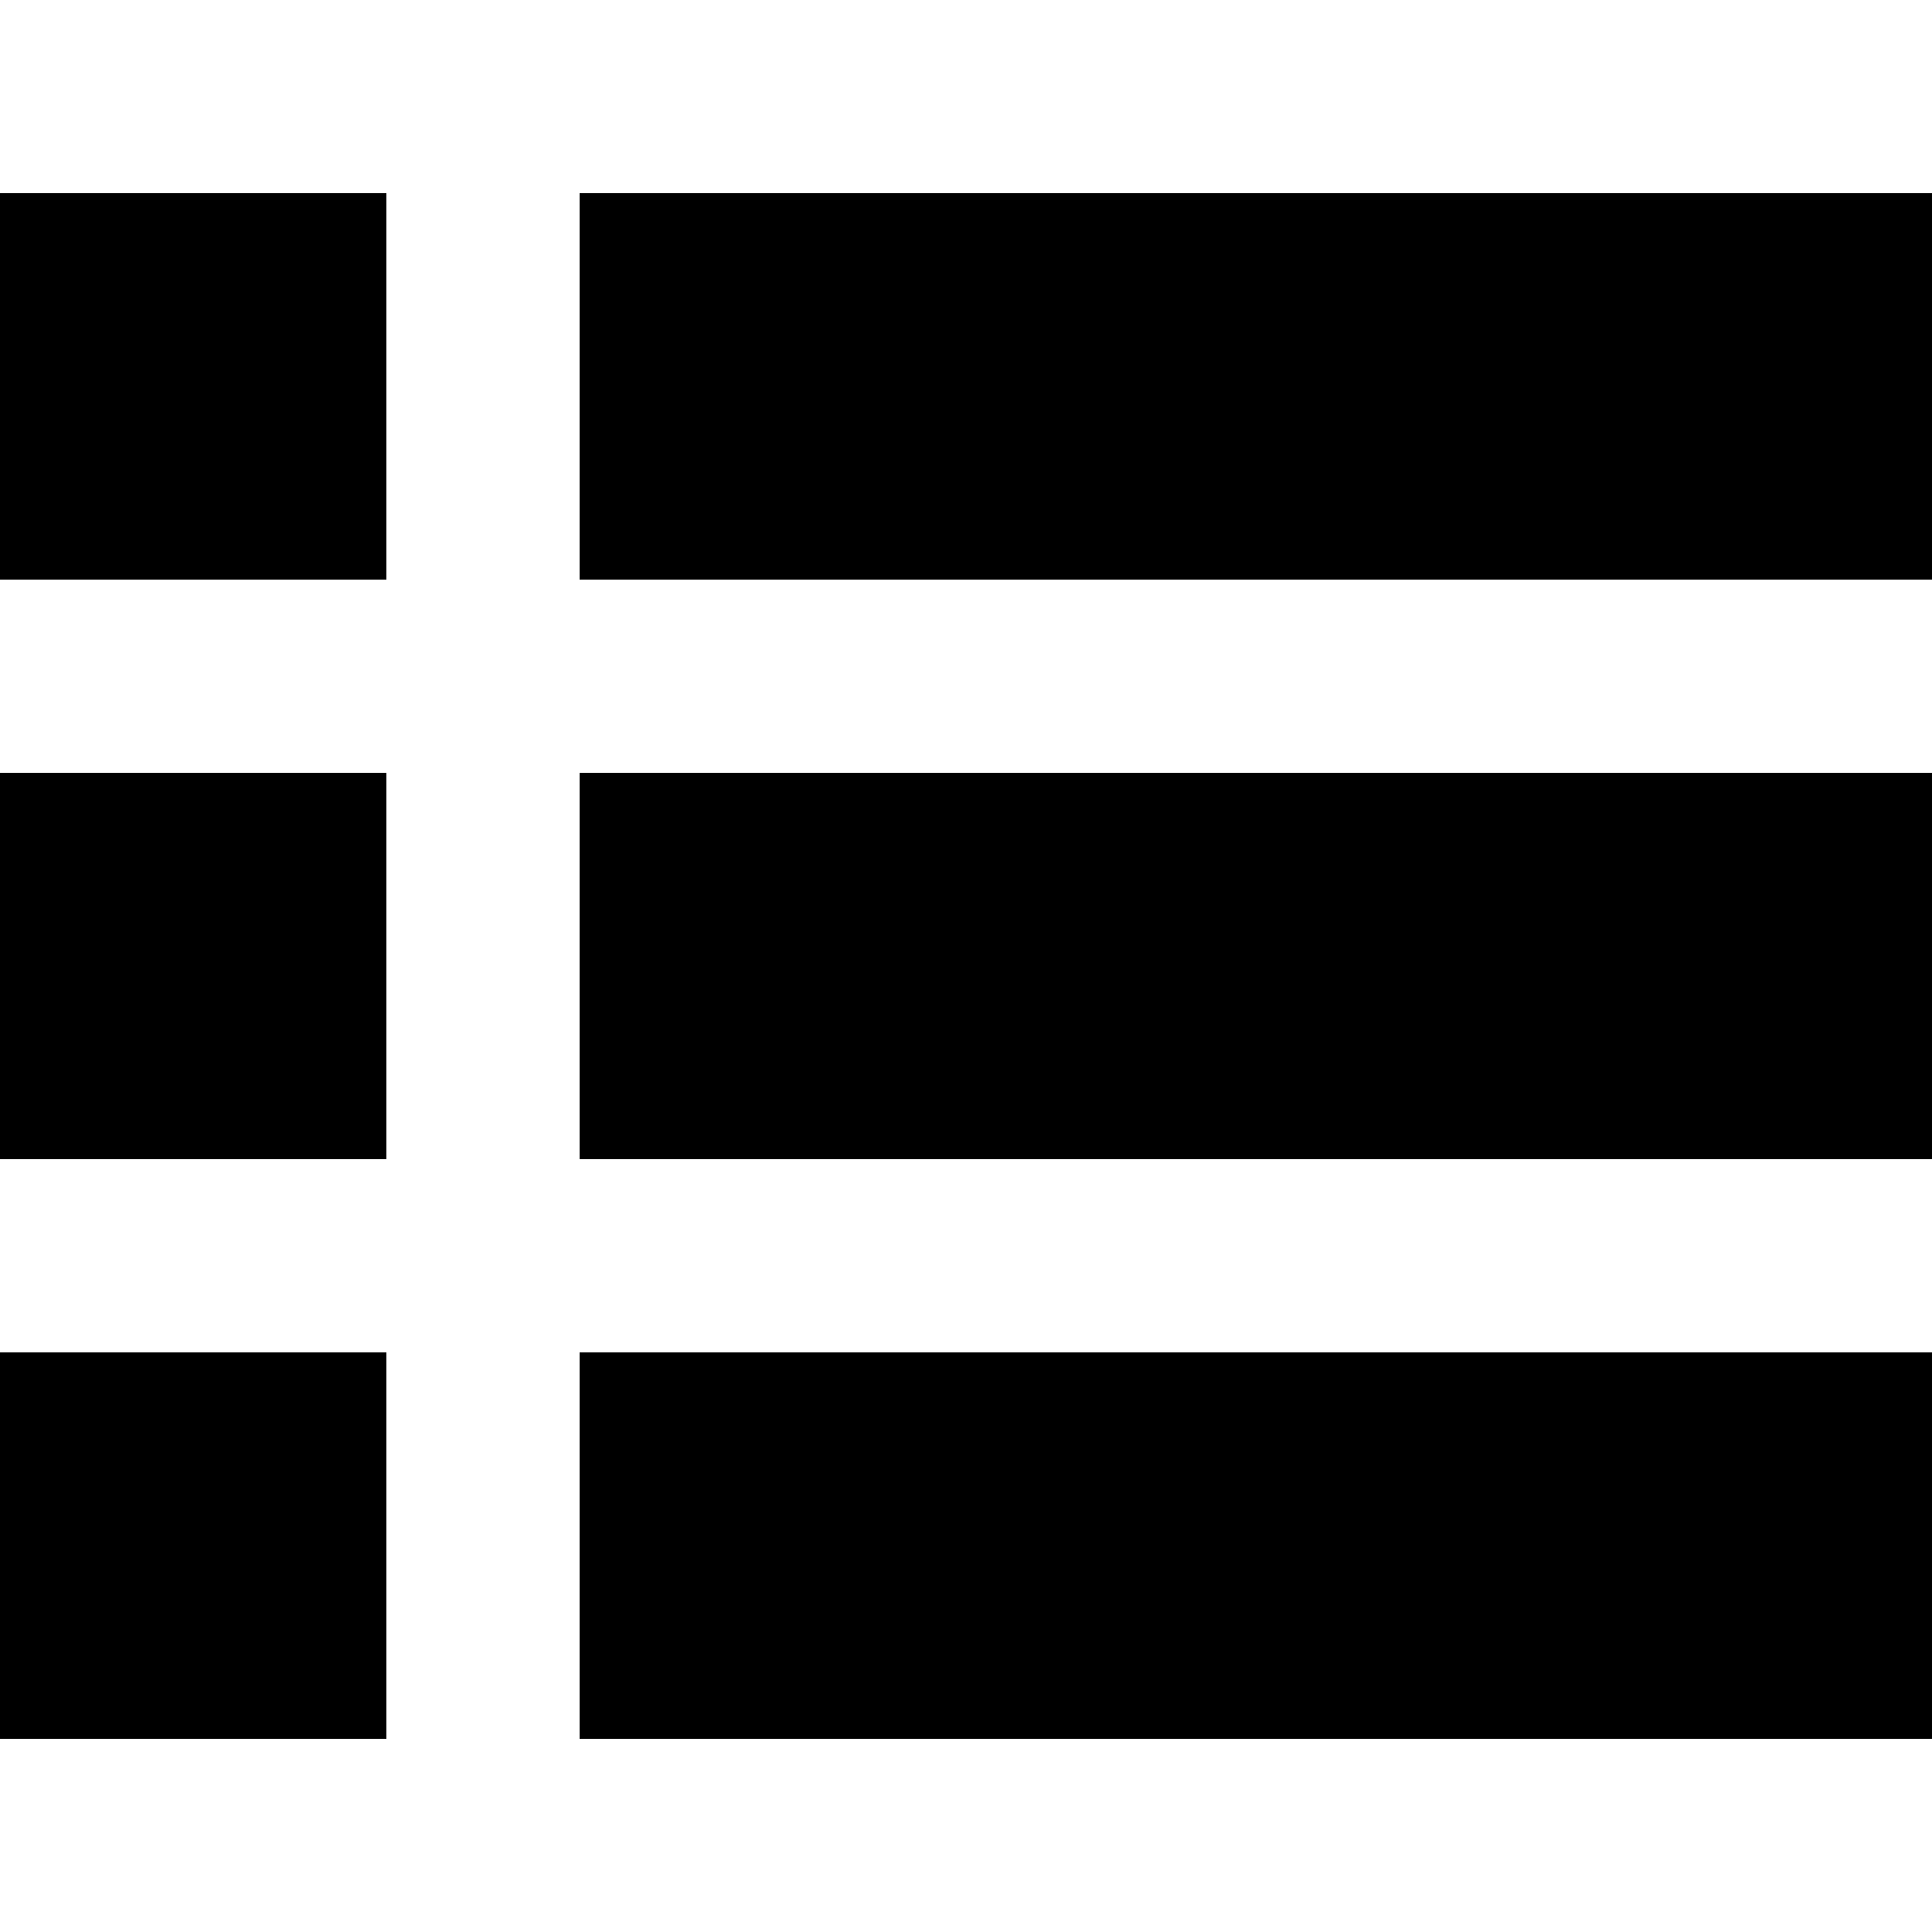 <?xml version="1.0" encoding="UTF-8" standalone="no"?>
<!-- Created with Inkscape (http://www.inkscape.org/) -->

<svg
   xmlns:dc="http://purl.org/dc/elements/1.1/"
   xmlns:cc="http://creativecommons.org/ns#"
   xmlns:rdf="http://www.w3.org/1999/02/22-rdf-syntax-ns#"
   xmlns:svg="http://www.w3.org/2000/svg"
   xmlns="http://www.w3.org/2000/svg"
   xmlns:sodipodi="http://sodipodi.sourceforge.net/DTD/sodipodi-0.dtd"
   xmlns:inkscape="http://www.inkscape.org/namespaces/inkscape"
   width="20"
   height="20"
   id="svg2"
   version="1.1"
   inkscape:version="0.48.3.1 r9886"
   sodipodi:docname="New document 1">
  <defs
     id="defs4" />
  <sodipodi:namedview
     id="base"
     pagecolor="#ffffff"
     bordercolor="#666666"
     borderopacity="1.0"
     inkscape:pageopacity="0.0"
     inkscape:pageshadow="2"
     inkscape:zoom="11.2"
     inkscape:cx="25.180691"
     inkscape:cy="10.158634"
     inkscape:document-units="px"
     inkscape:current-layer="layer1"
     showgrid="false"
     inkscape:window-width="1366"
     inkscape:window-height="713"
     inkscape:window-x="0"
     inkscape:window-y="27"
     inkscape:window-maximized="1" />
  <g
     inkscape:label="Layer 1"
     inkscape:groupmode="layer"
     id="layer1"
     transform="translate(0,-1032.362)">
    <rect
       style="fill:#000000;fill-opacity:1;stroke:none"
       id="rect3014"
       width="4"
       height="4"
       x="0"
       y="1034.362" />
    <rect
       style="fill:#000000;fill-opacity:1;stroke:none"
       id="rect3016"
       width="14"
       height="4"
       x="6"
       y="1034.362" />
    <rect
       style="fill:#000000;fill-opacity:1;stroke:none"
       id="rect3014-8"
       width="4"
       height="4"
       x="0"
       y="1040.362" />
    <rect
       style="fill:#000000;fill-opacity:1;stroke:none"
       id="rect3016-5"
       width="14"
       height="4"
       x="6"
       y="1040.362" />
    <rect
       style="fill:#000000;fill-opacity:1;stroke:none"
       id="rect3014-8-5"
       width="4"
       height="4"
       x="0"
       y="1046.362" />
    <rect
       style="fill:#000000;fill-opacity:1;stroke:none"
       id="rect3016-5-8"
       width="14"
       height="4"
       x="6"
       y="1046.362" />
  </g>
</svg>

